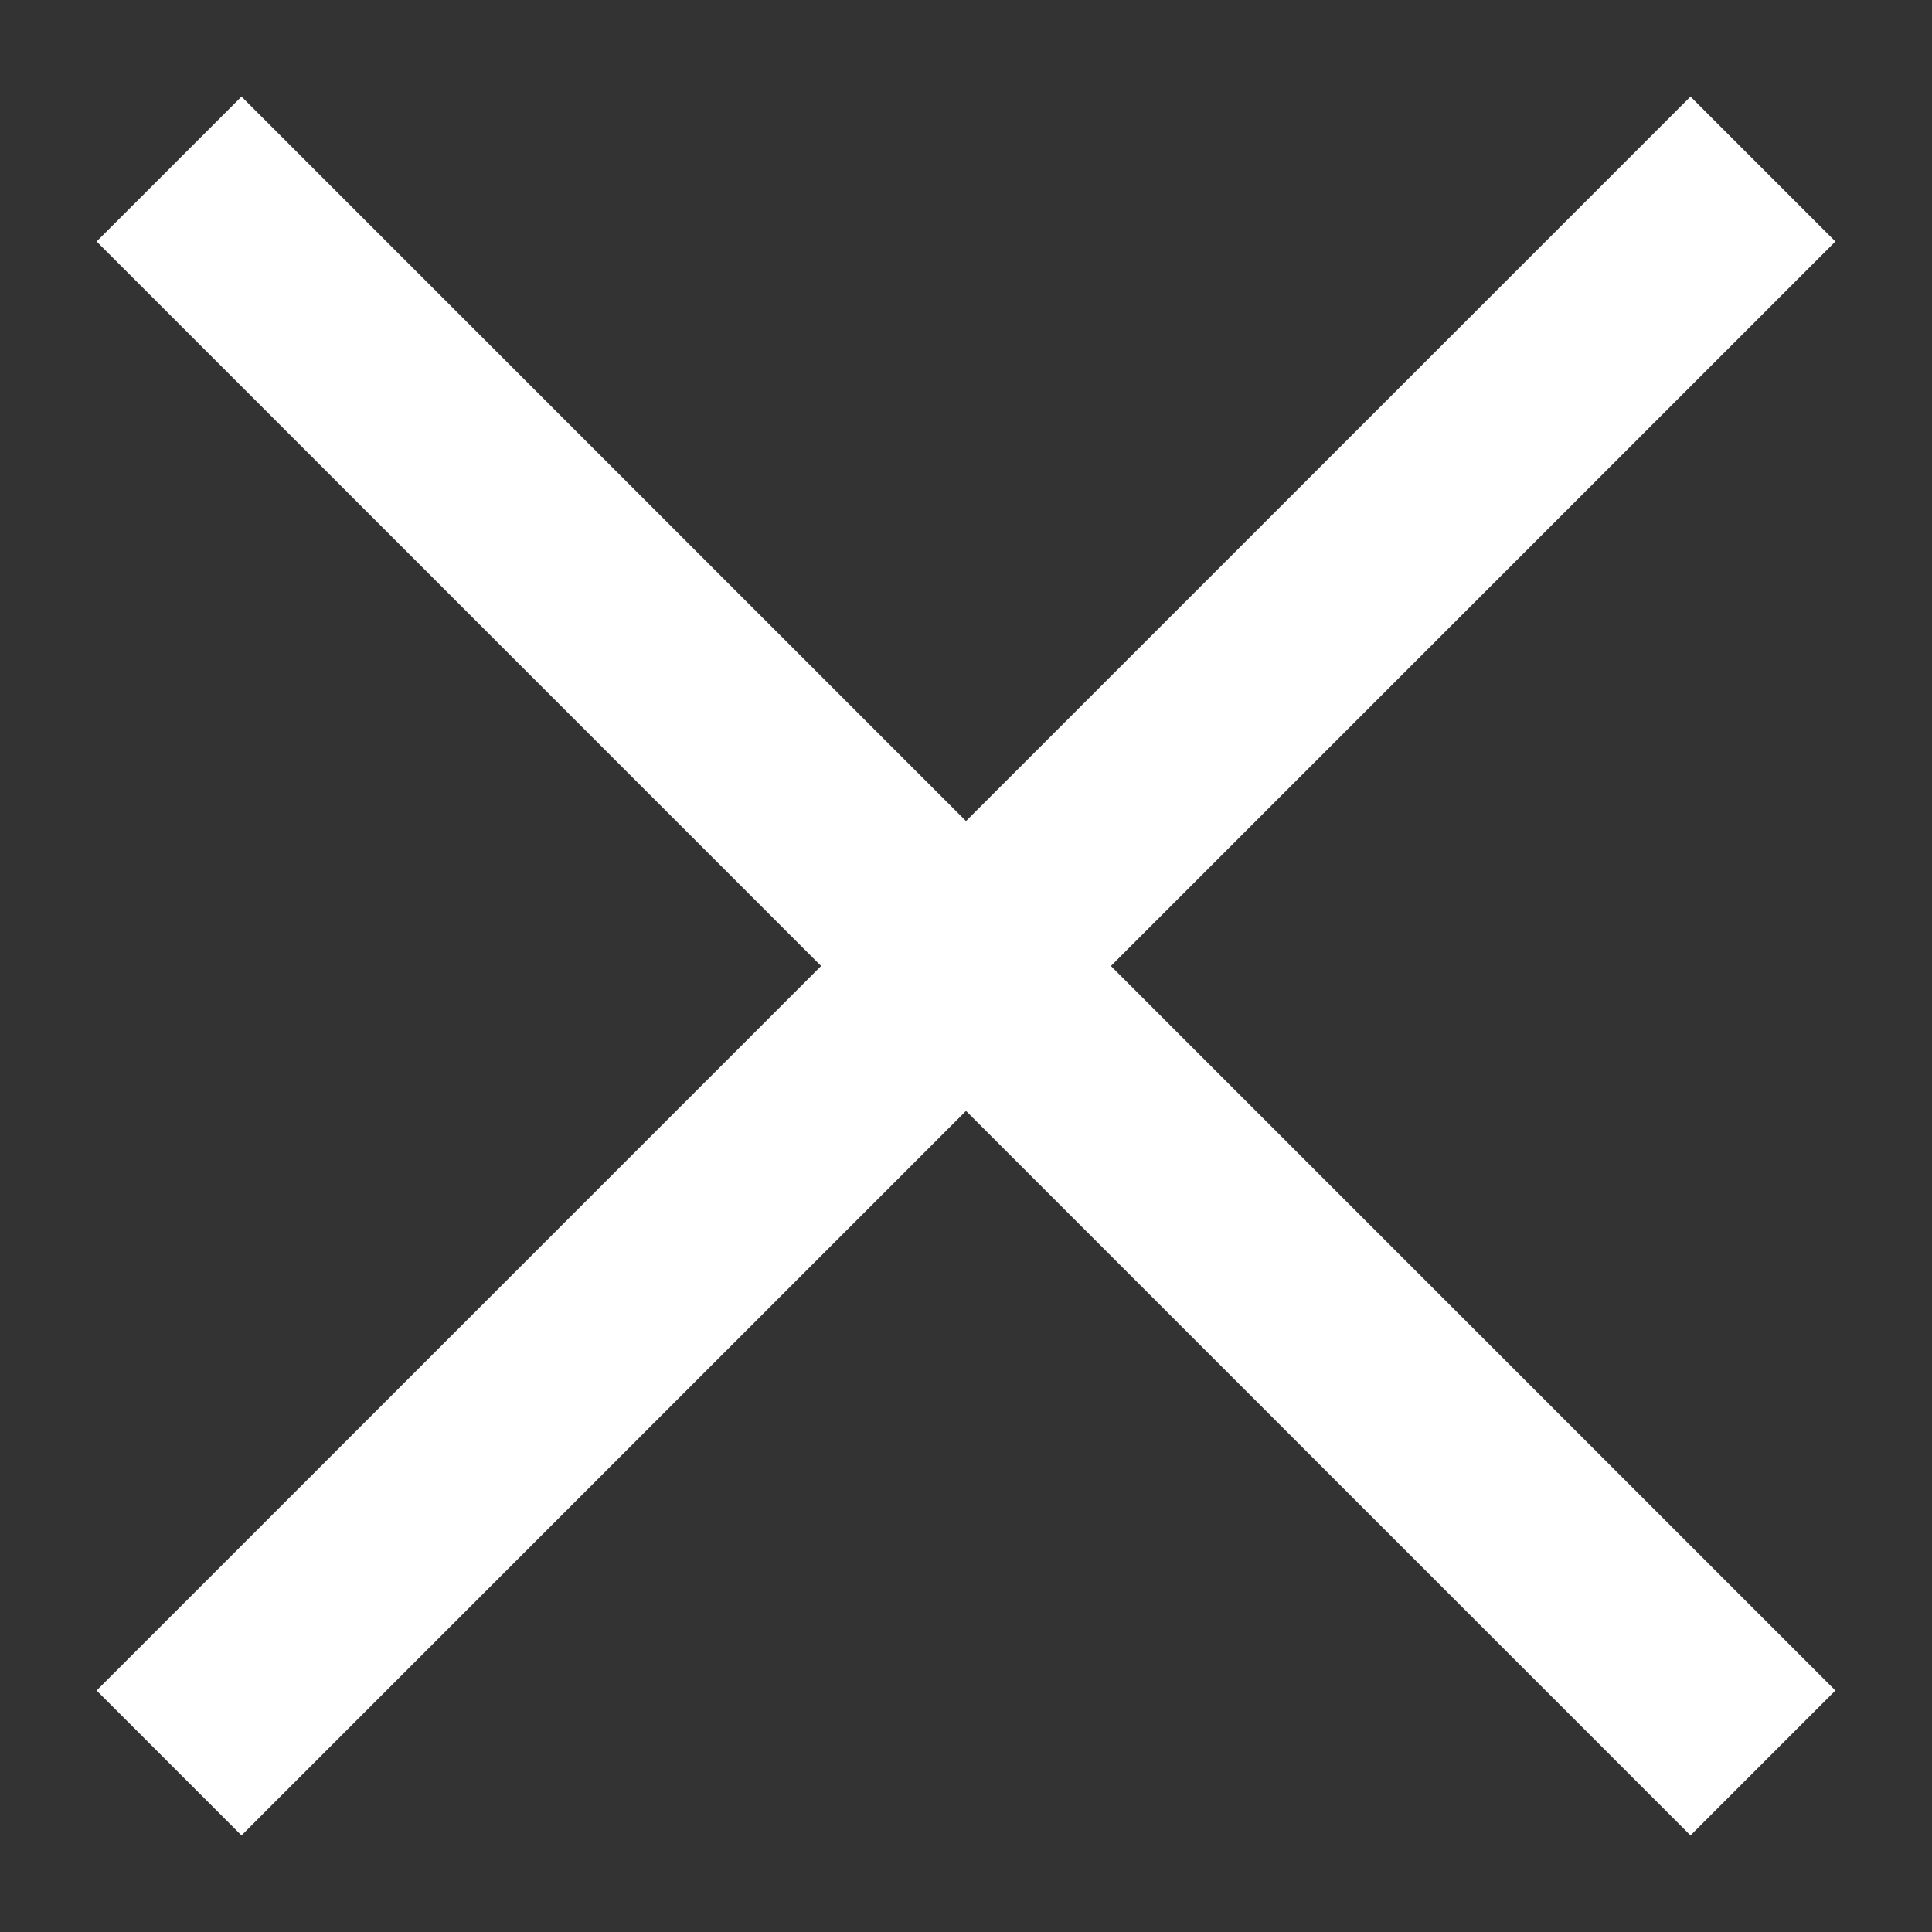 <?xml version="1.0" encoding="UTF-8"?>
<svg width="20px" height="20px" viewBox="0 0 20 20" version="1.1" xmlns="http://www.w3.org/2000/svg" xmlns:xlink="http://www.w3.org/1999/xlink">
    <rect x="0" y="0" width="20" height="20" fill="#333333" stroke="none"/>
    <!-- Generator: Sketch 42 (36781) - http://www.bohemiancoding.com/sketch -->
    <title>menu_active_blue</title>
    <desc>Created with Sketch.</desc>
    <defs></defs>
    <g id="Page-1" stroke="none" stroke-width="1" fill="none" fill-rule="evenodd">
        <g id="menu_active_blue" transform="translate(1, 1)" fill-rule="nonzero" fill="#FFFFFF">
            <g id="Group">
                <polygon id="Shape" points="18 16.5 16.5 18 0 1.5 1.5 0"></polygon>
                <polygon id="Shape" points="1.5 18 0 16.5 16.5 0 18 1.5"></polygon>
            </g>
        </g>
    </g>
</svg>